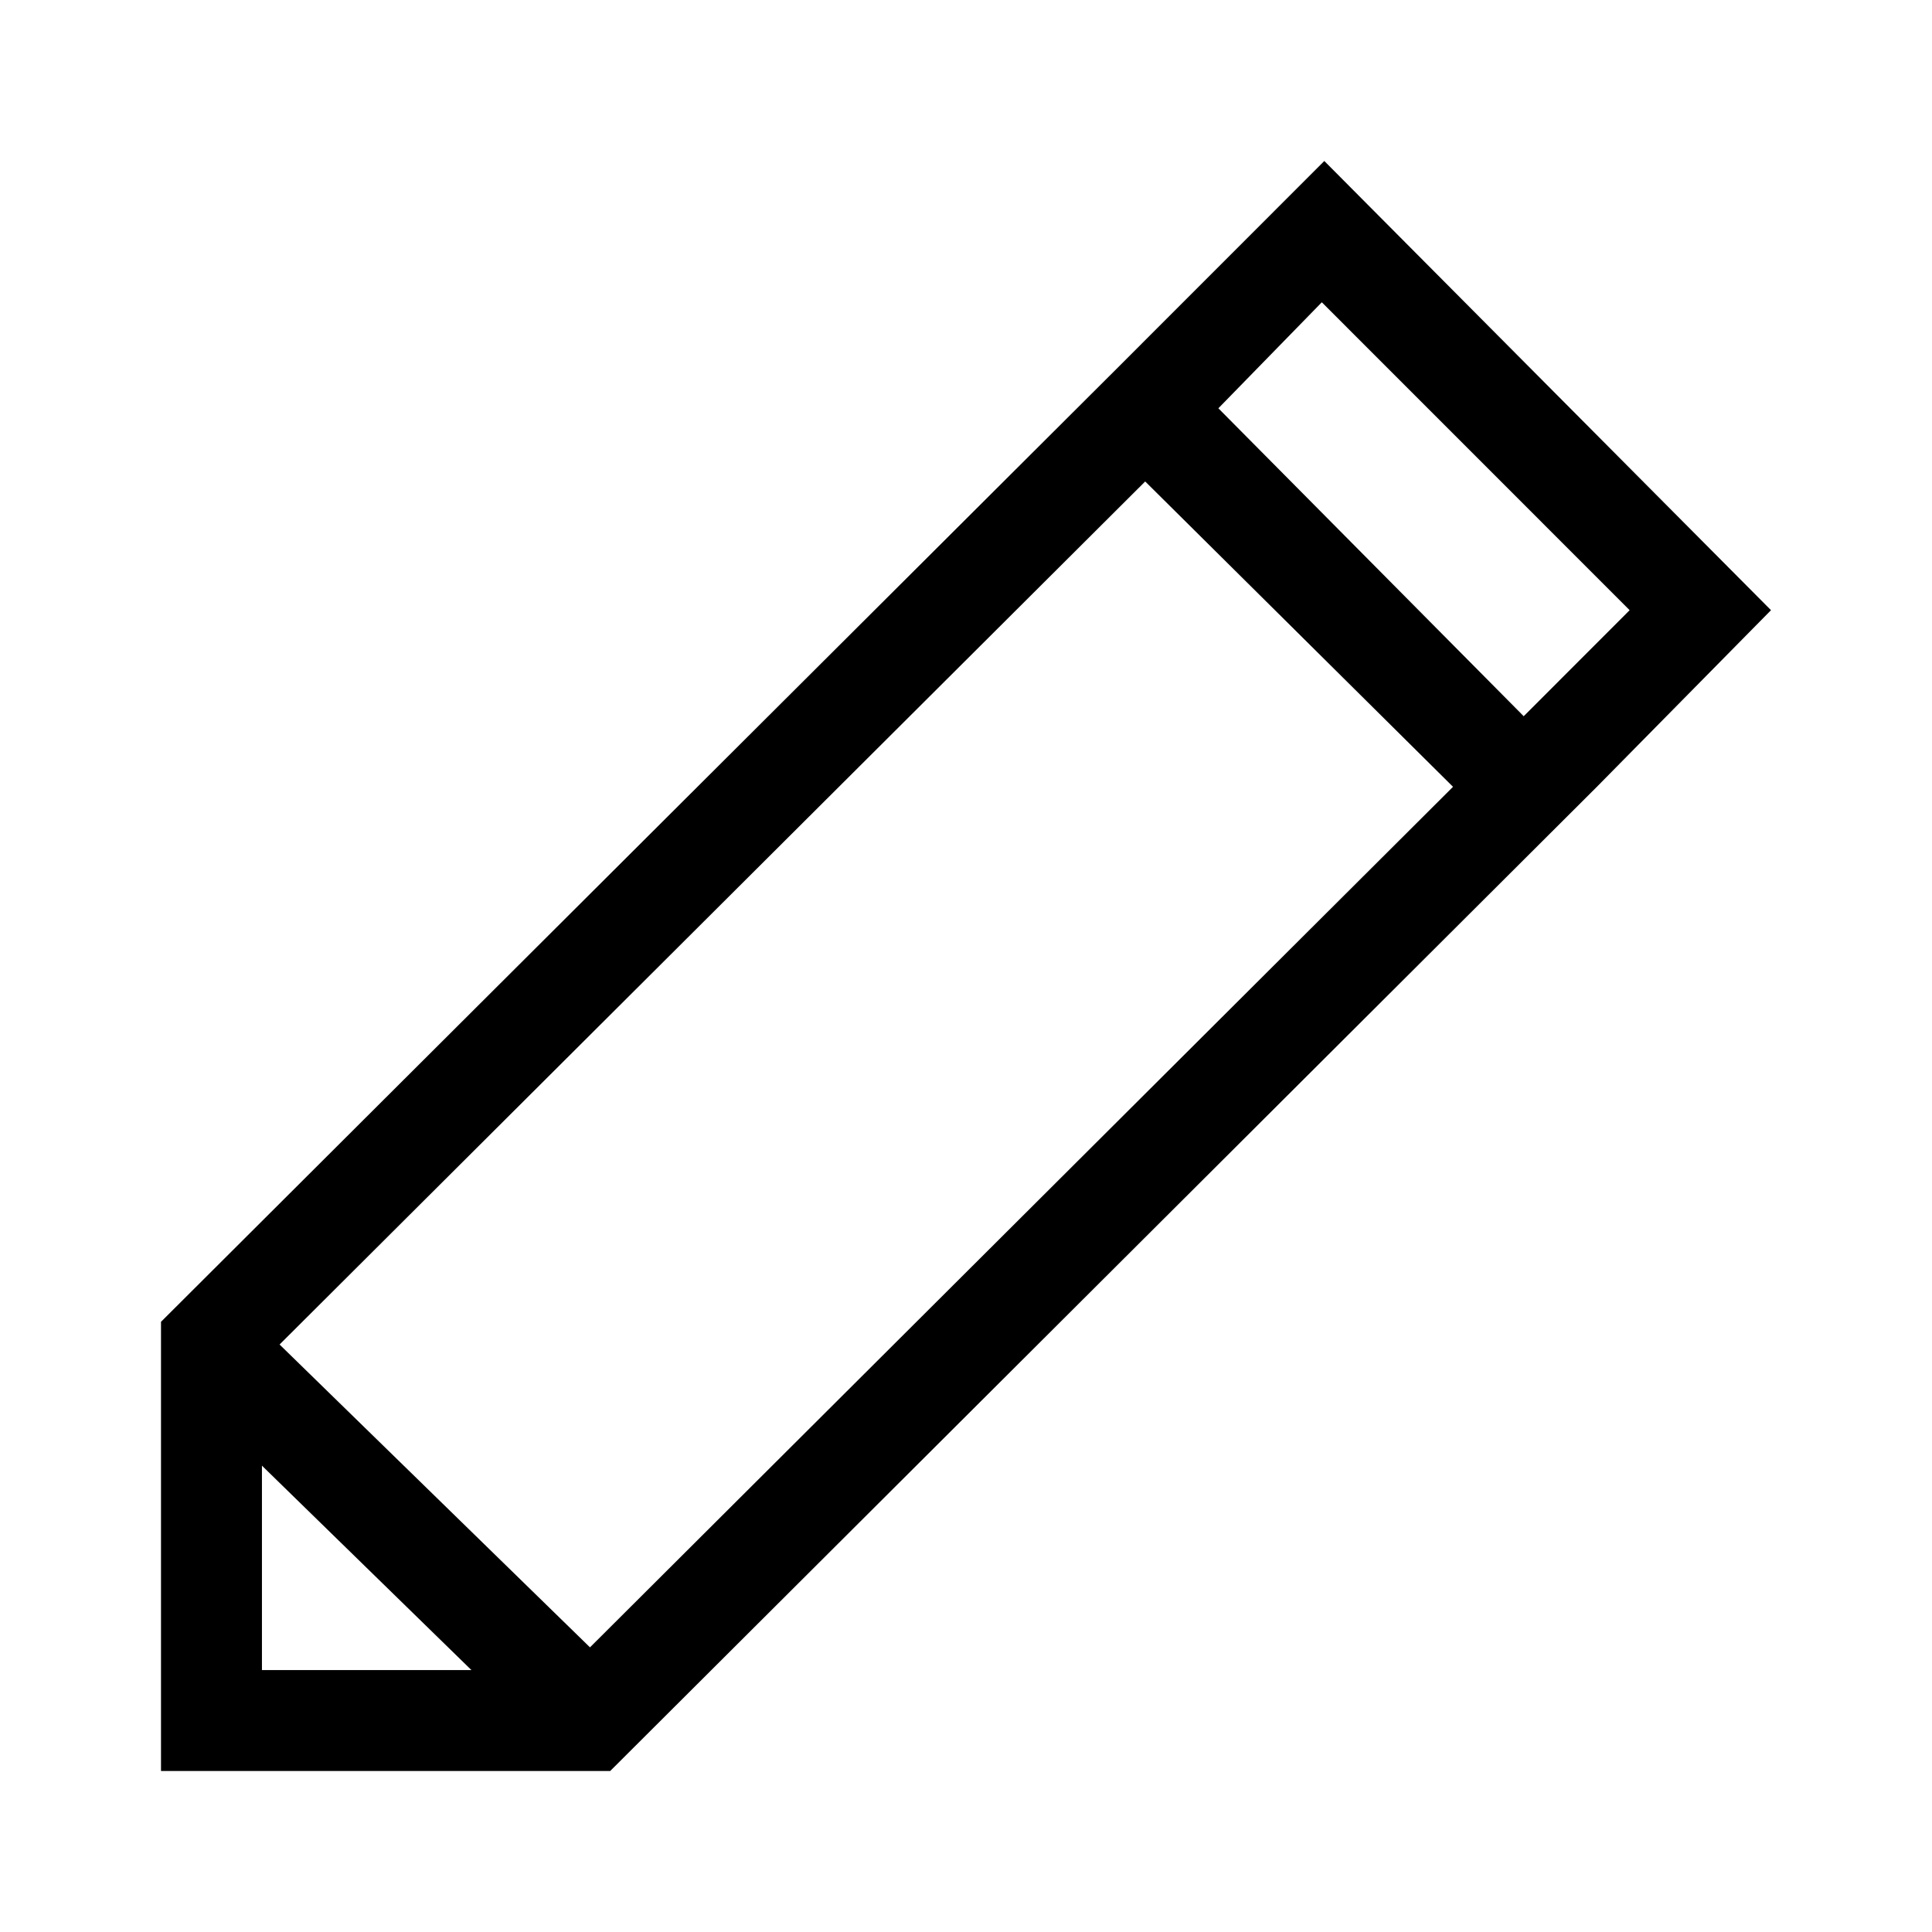 <svg viewBox="0 0 24 24" xmlns="http://www.w3.org/2000/svg">
<path d="M22 7.58L16.451 2L13.85 4.602L2 16.42V22H7.58L19.837 9.774L22 7.58ZM20.244 7.58L18.928 8.897L15.135 5.072L16.42 3.755L20.244 7.58ZM3.254 18.207L5.856 20.746H3.254V18.207ZM7.329 20.464L3.473 16.702L14.226 5.981L18.05 9.774L7.329 20.464Z" />
</svg>
